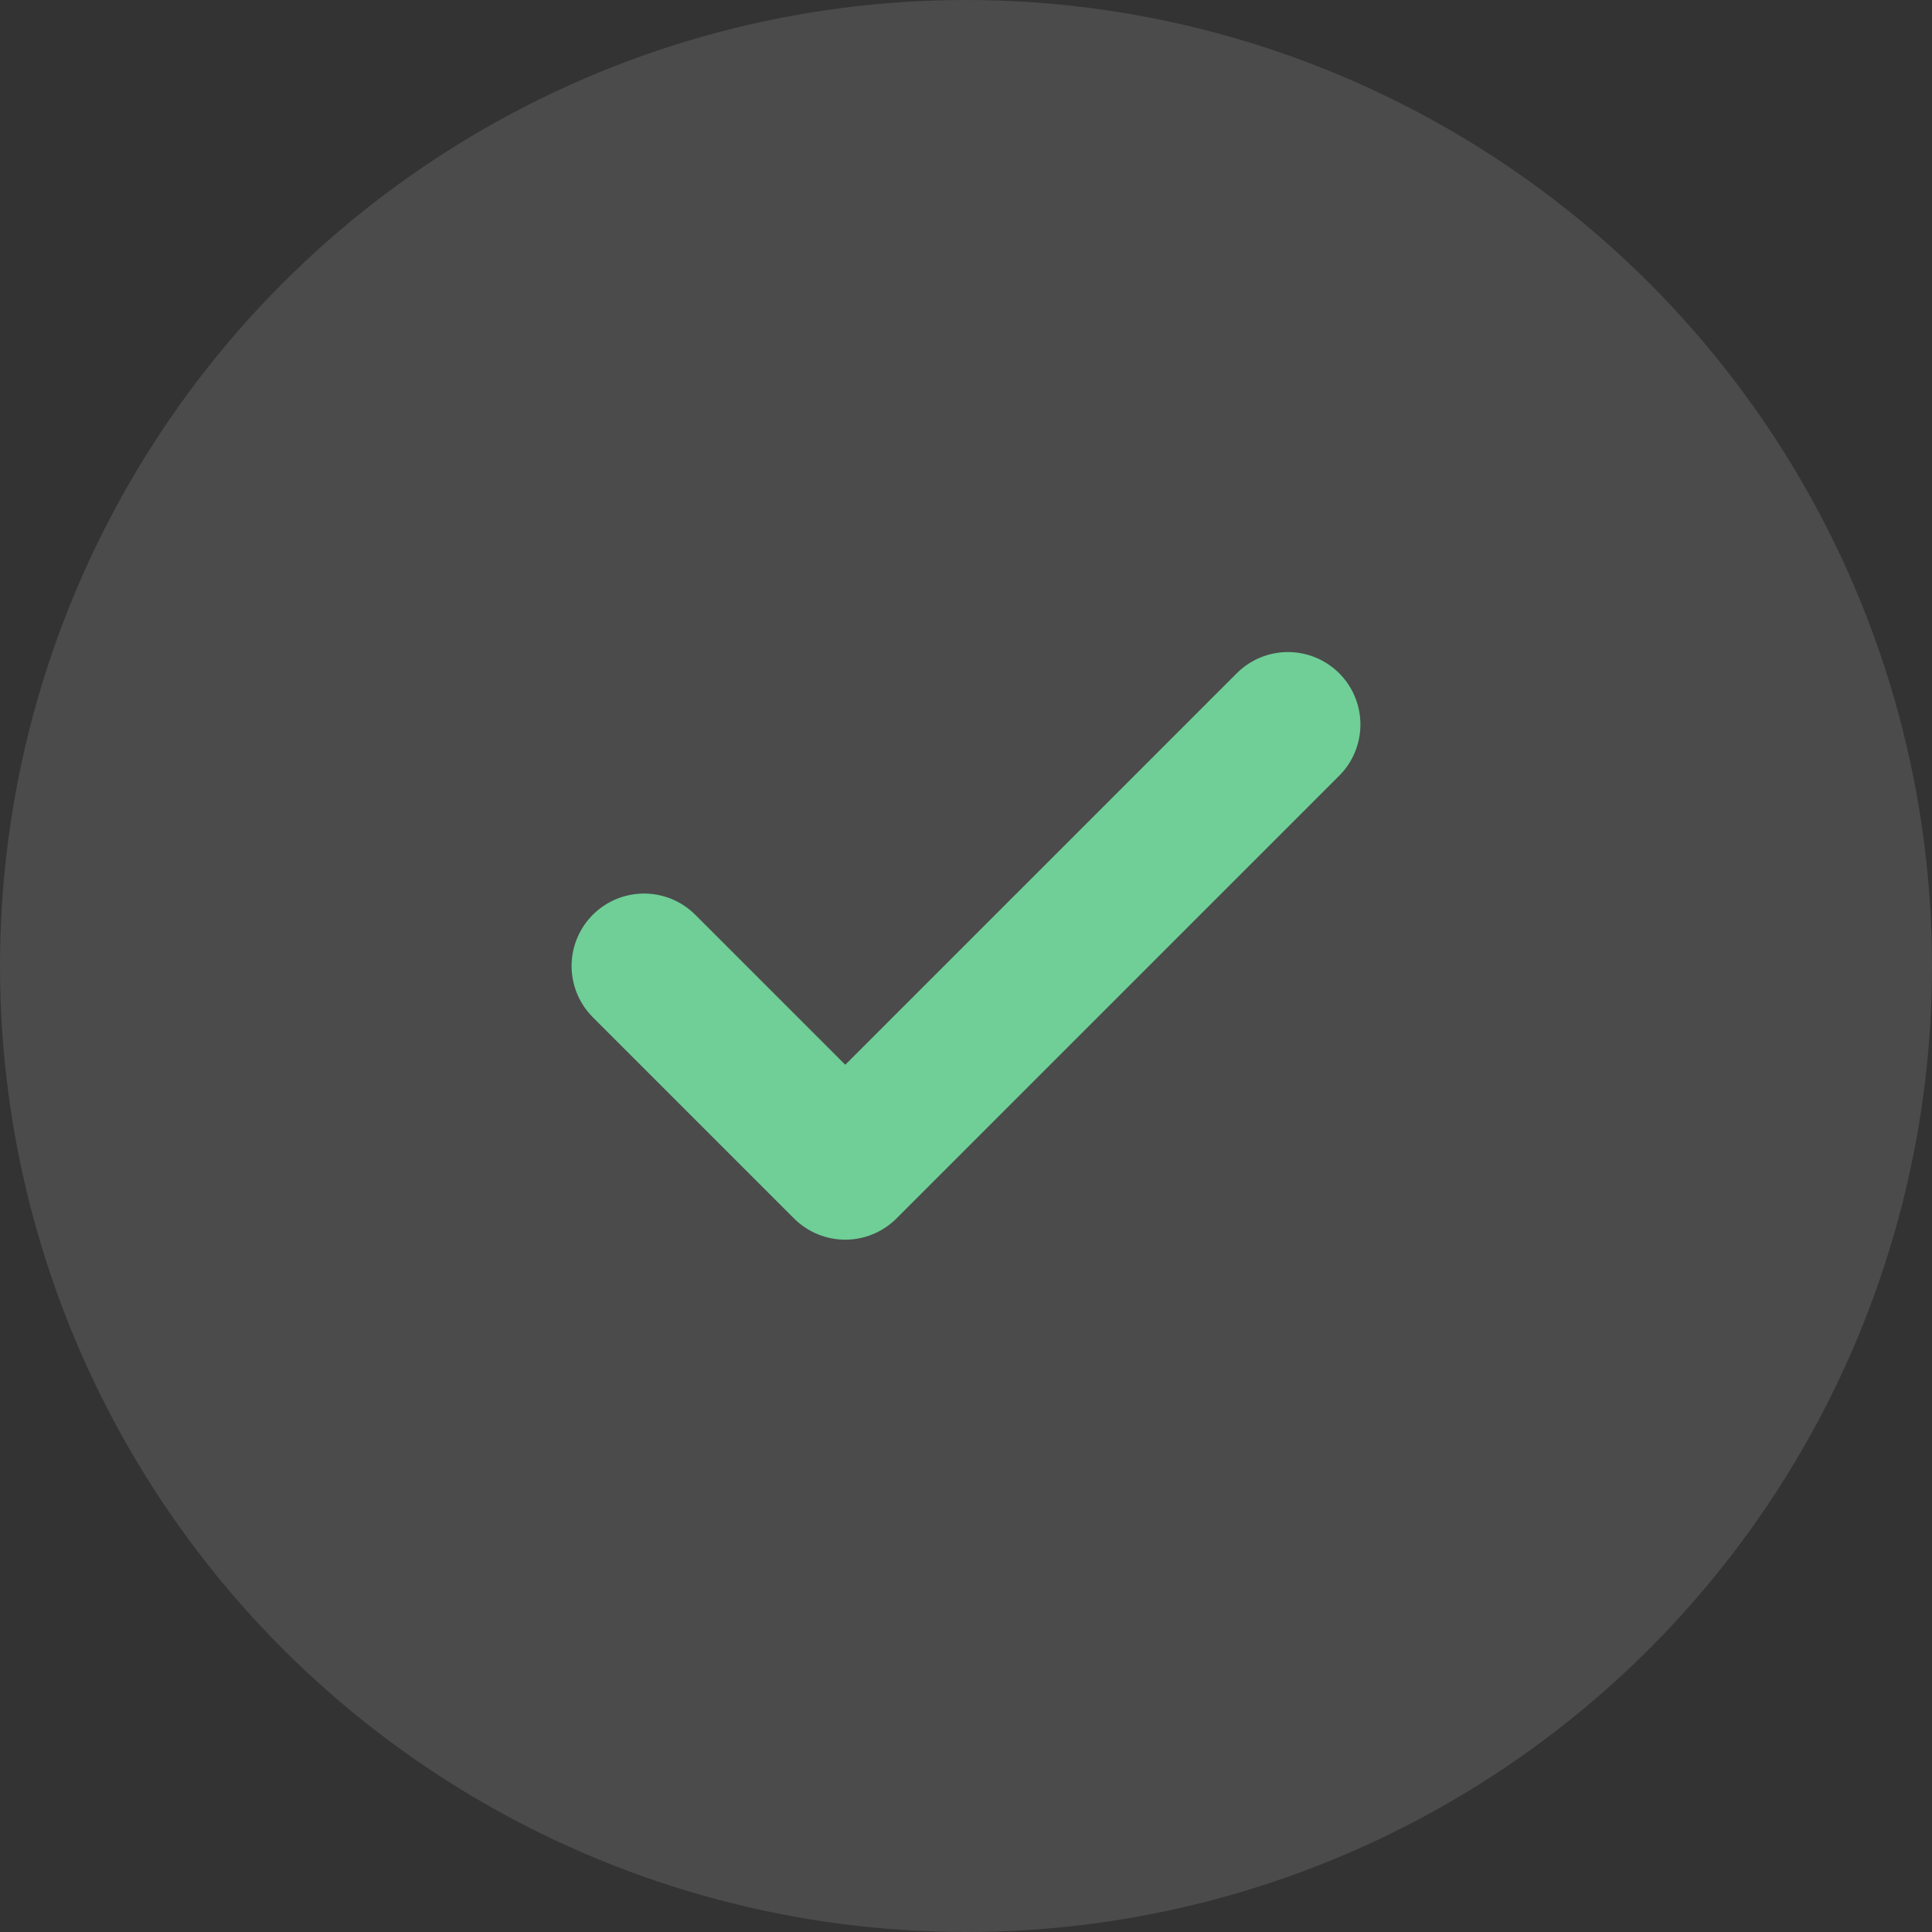 <svg width="20" height="20" viewBox="0 0 20 20" fill="none" xmlns="http://www.w3.org/2000/svg">
<rect x="0" y="0" width="20" height="20" fill="#333333" stroke="none"/>
<circle cx="10" cy="10" r="10" fill="white" fill-opacity="0.12"/>
<path d="M13.333 7.5L8.75 12.083L6.667 10" stroke="#6FCF97" stroke-width="1.5" stroke-linecap="round" stroke-linejoin="round"/>
</svg>
